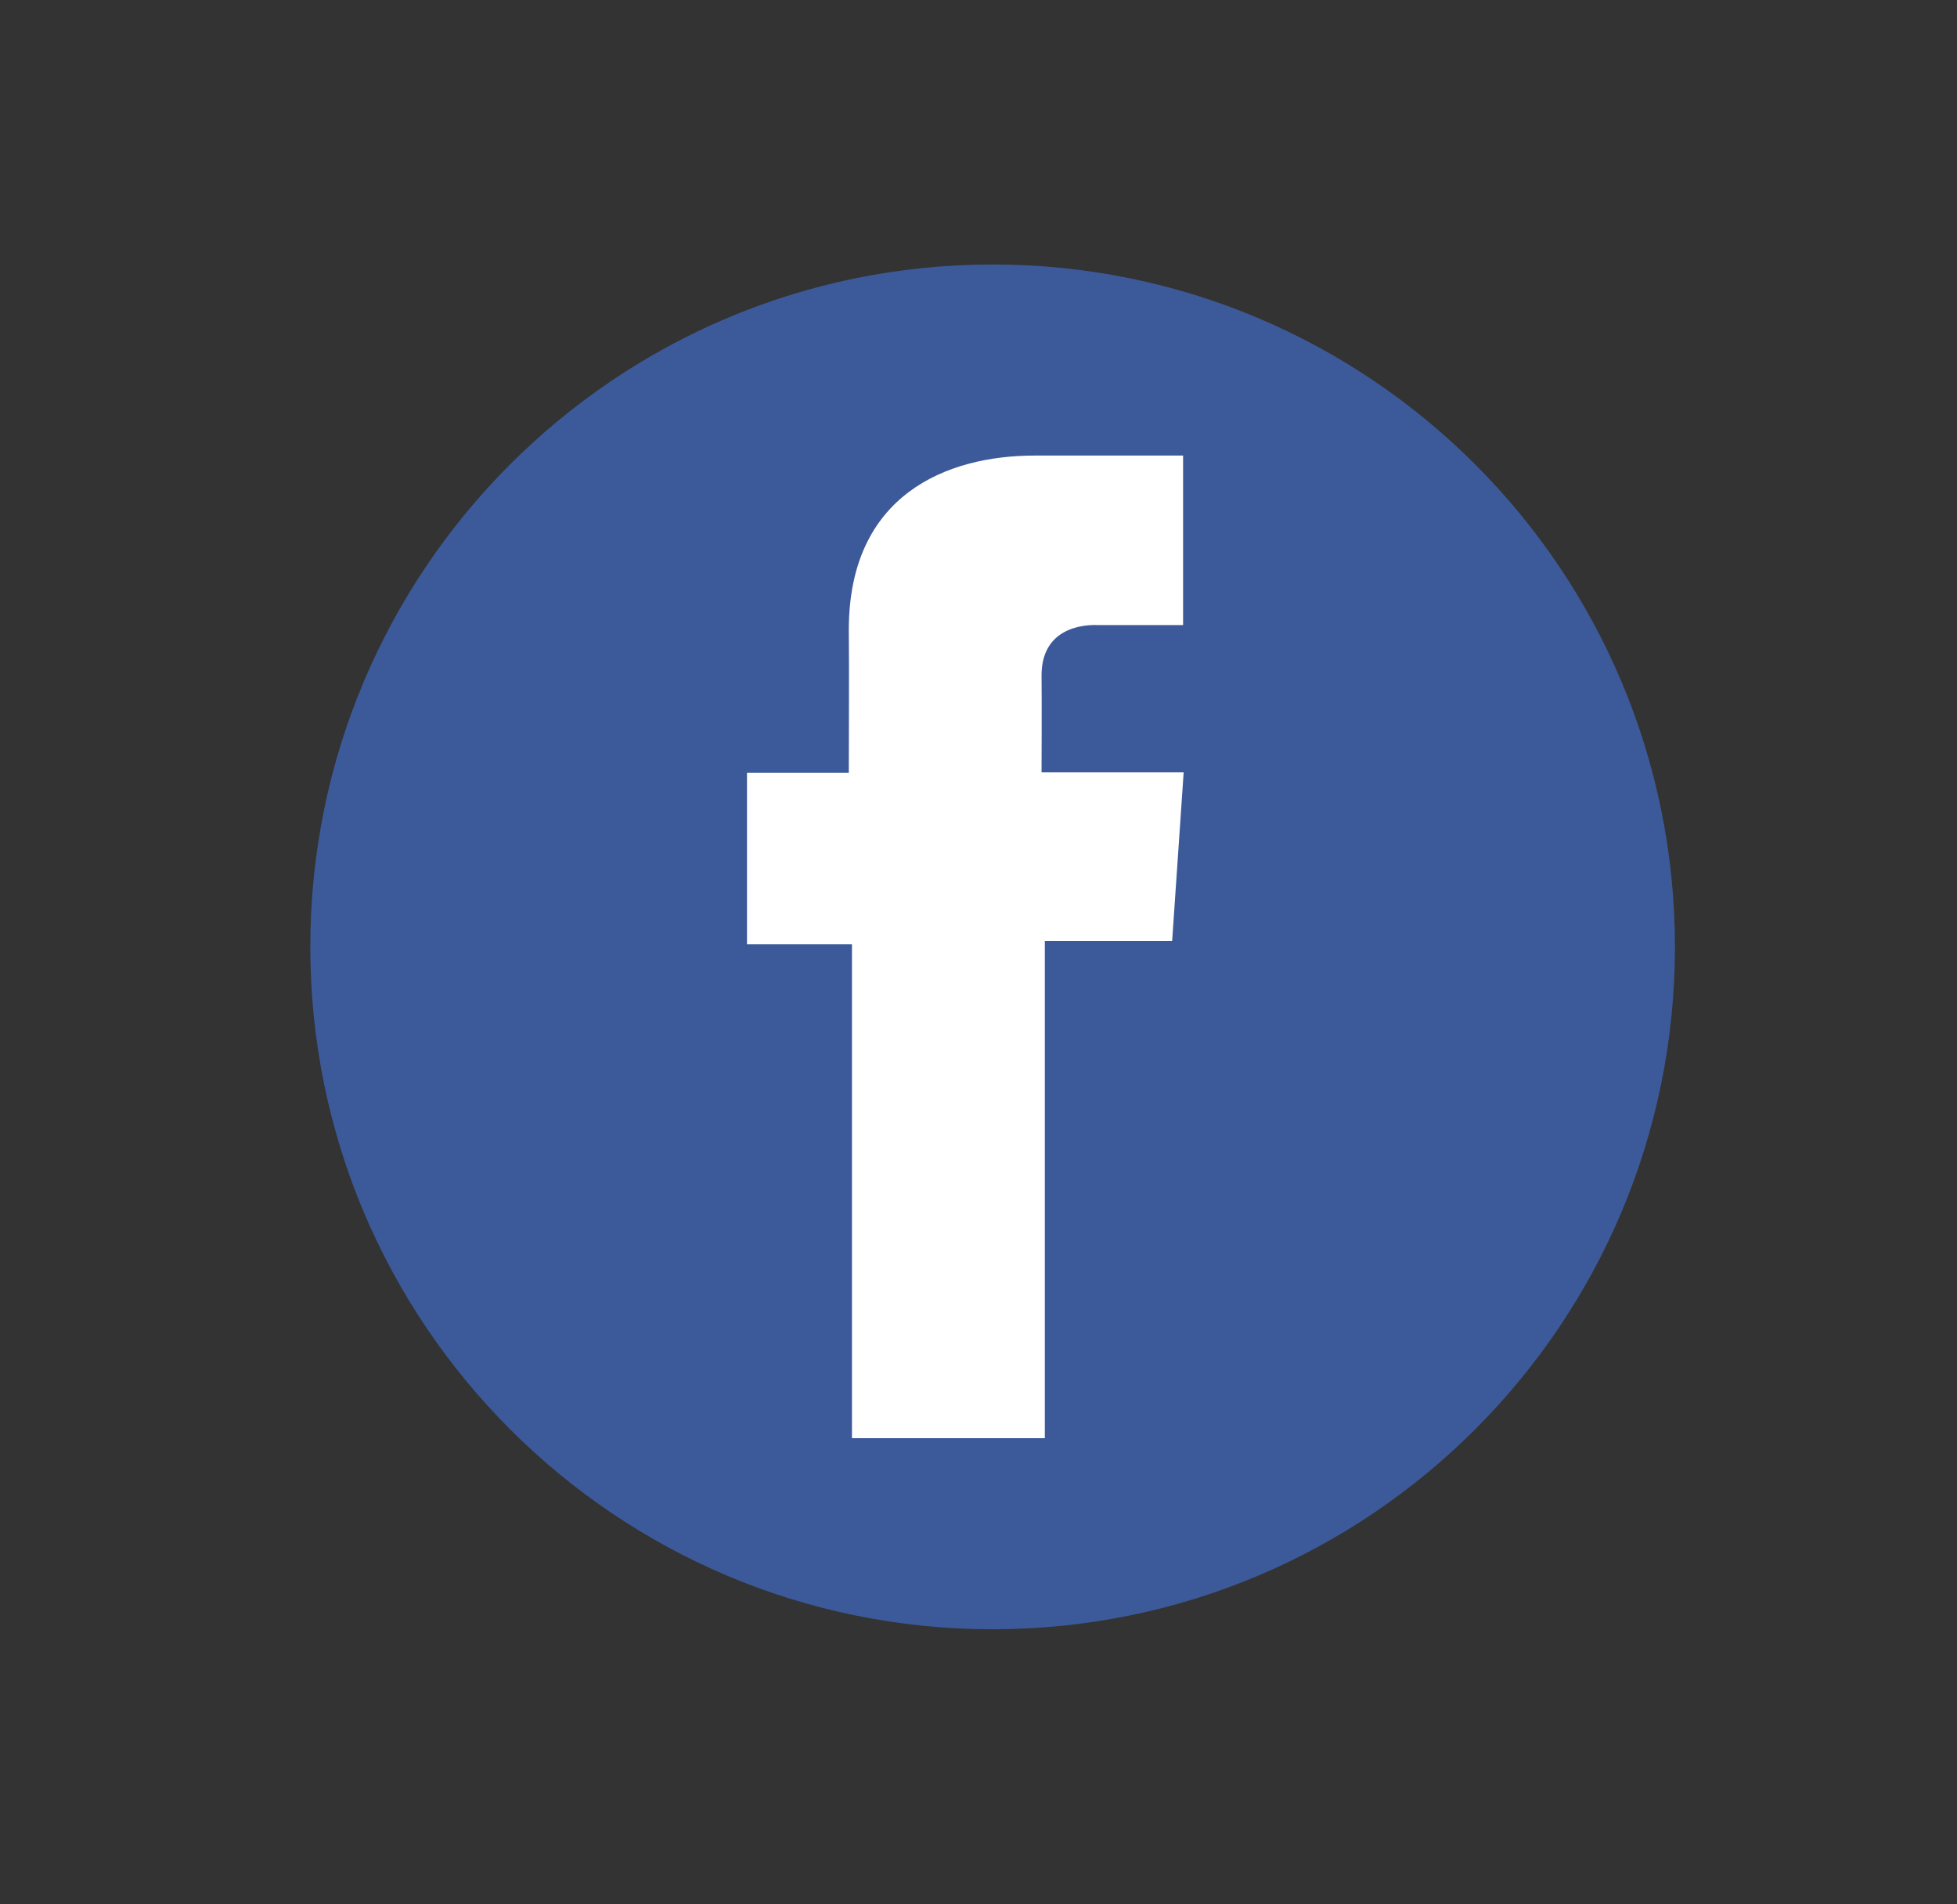 <svg width="37" height="36" viewBox="0 0 37 36" fill="none" xmlns="http://www.w3.org/2000/svg">
<rect x="0" y="0" width="37" height="36" fill="#333333" stroke="none"/>
<path d="M18.767 30.8C25.892 30.8 31.667 25.024 31.667 17.9C31.667 10.775 25.892 5 18.767 5C11.643 5 5.867 10.775 5.867 17.9C5.867 25.024 11.643 30.8 18.767 30.8Z" fill="#3C5A9A"/>
<path d="M22.367 8.612H19.563C17.899 8.612 16.048 9.353 16.048 11.907C16.056 12.797 16.048 13.649 16.048 14.608H14.123V17.852H16.108V27.188H19.754V17.79H22.161L22.379 14.599H19.692C19.692 14.599 19.698 13.18 19.692 12.768C19.692 11.758 20.683 11.816 20.743 11.816C21.215 11.816 22.133 11.818 22.368 11.816V8.612H22.367Z" fill="white"/>
</svg>

